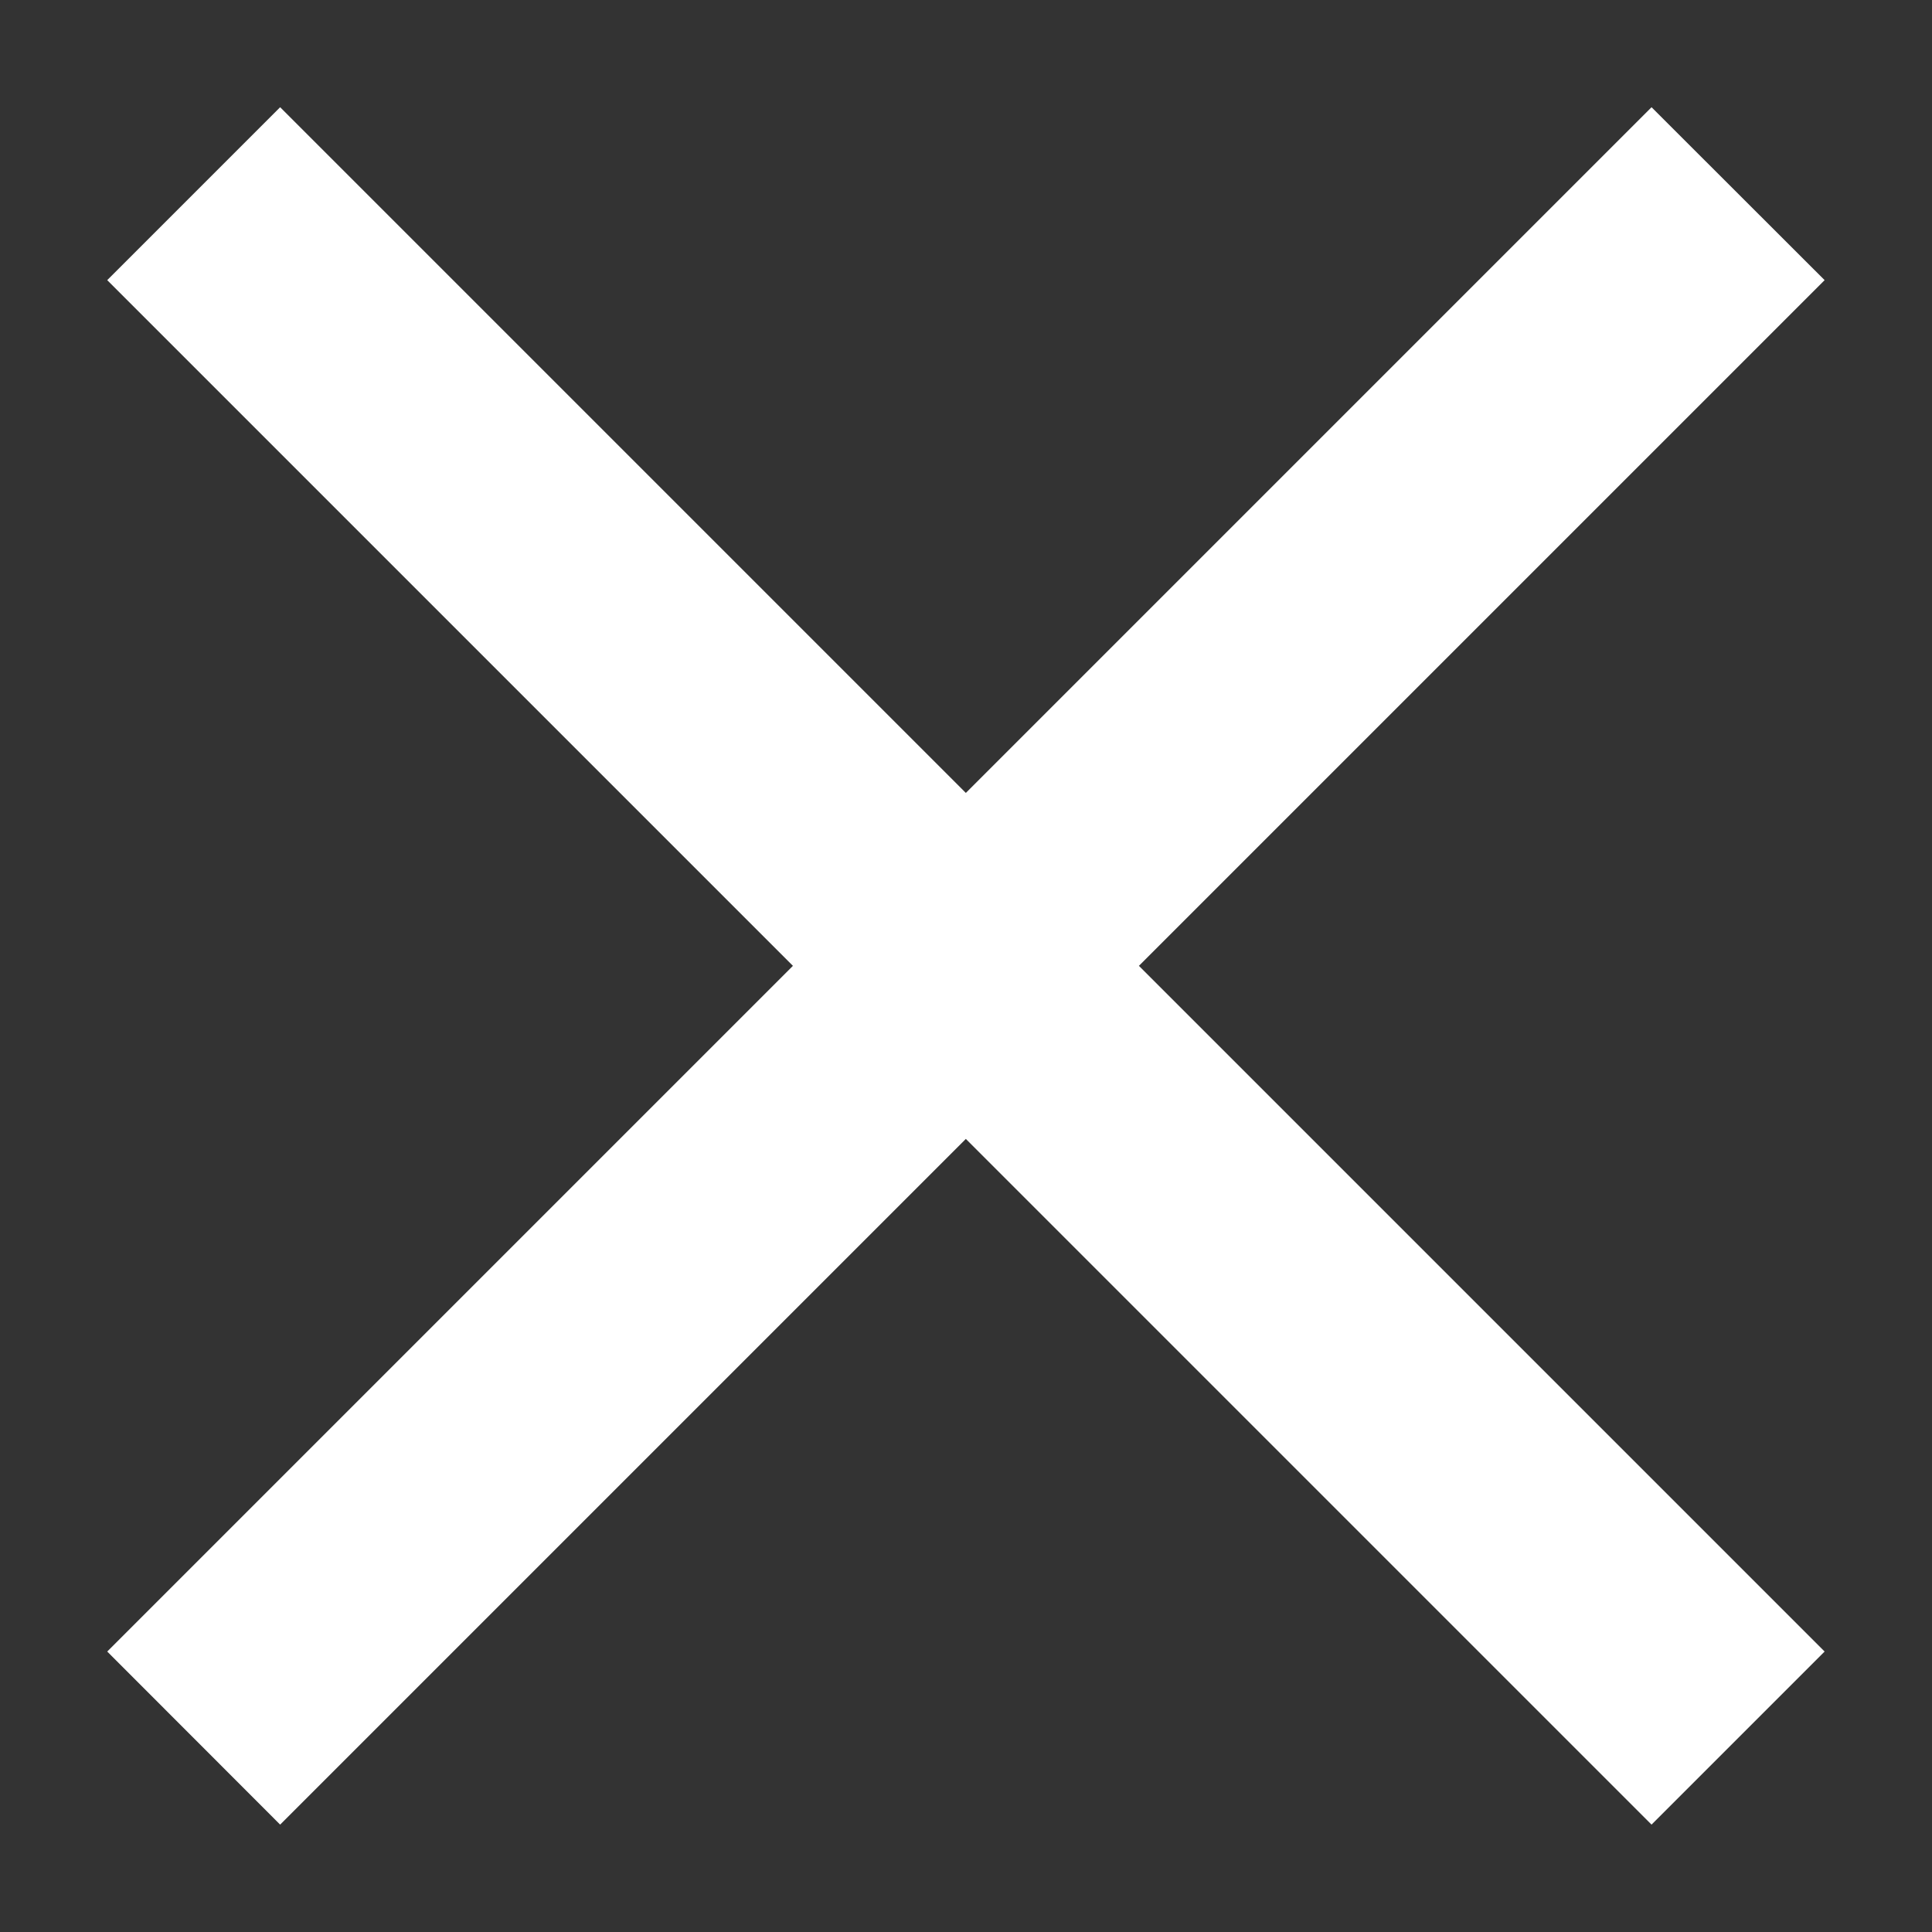 <svg width="12" height="12" viewBox="0 0 12 12" fill="none" xmlns="http://www.w3.org/2000/svg">
<rect x="0" y="0" width="12" height="12" fill="#333333" stroke="none"/>
<path d="M11.333 1.74L10.258 0.666L5.999 4.925L1.74 0.666L0.666 1.74L4.925 5.999L0.666 10.258L1.74 11.333L5.999 7.074L10.258 11.333L11.333 10.258L7.074 5.999L11.333 1.74Z" fill="white"/>
</svg>
